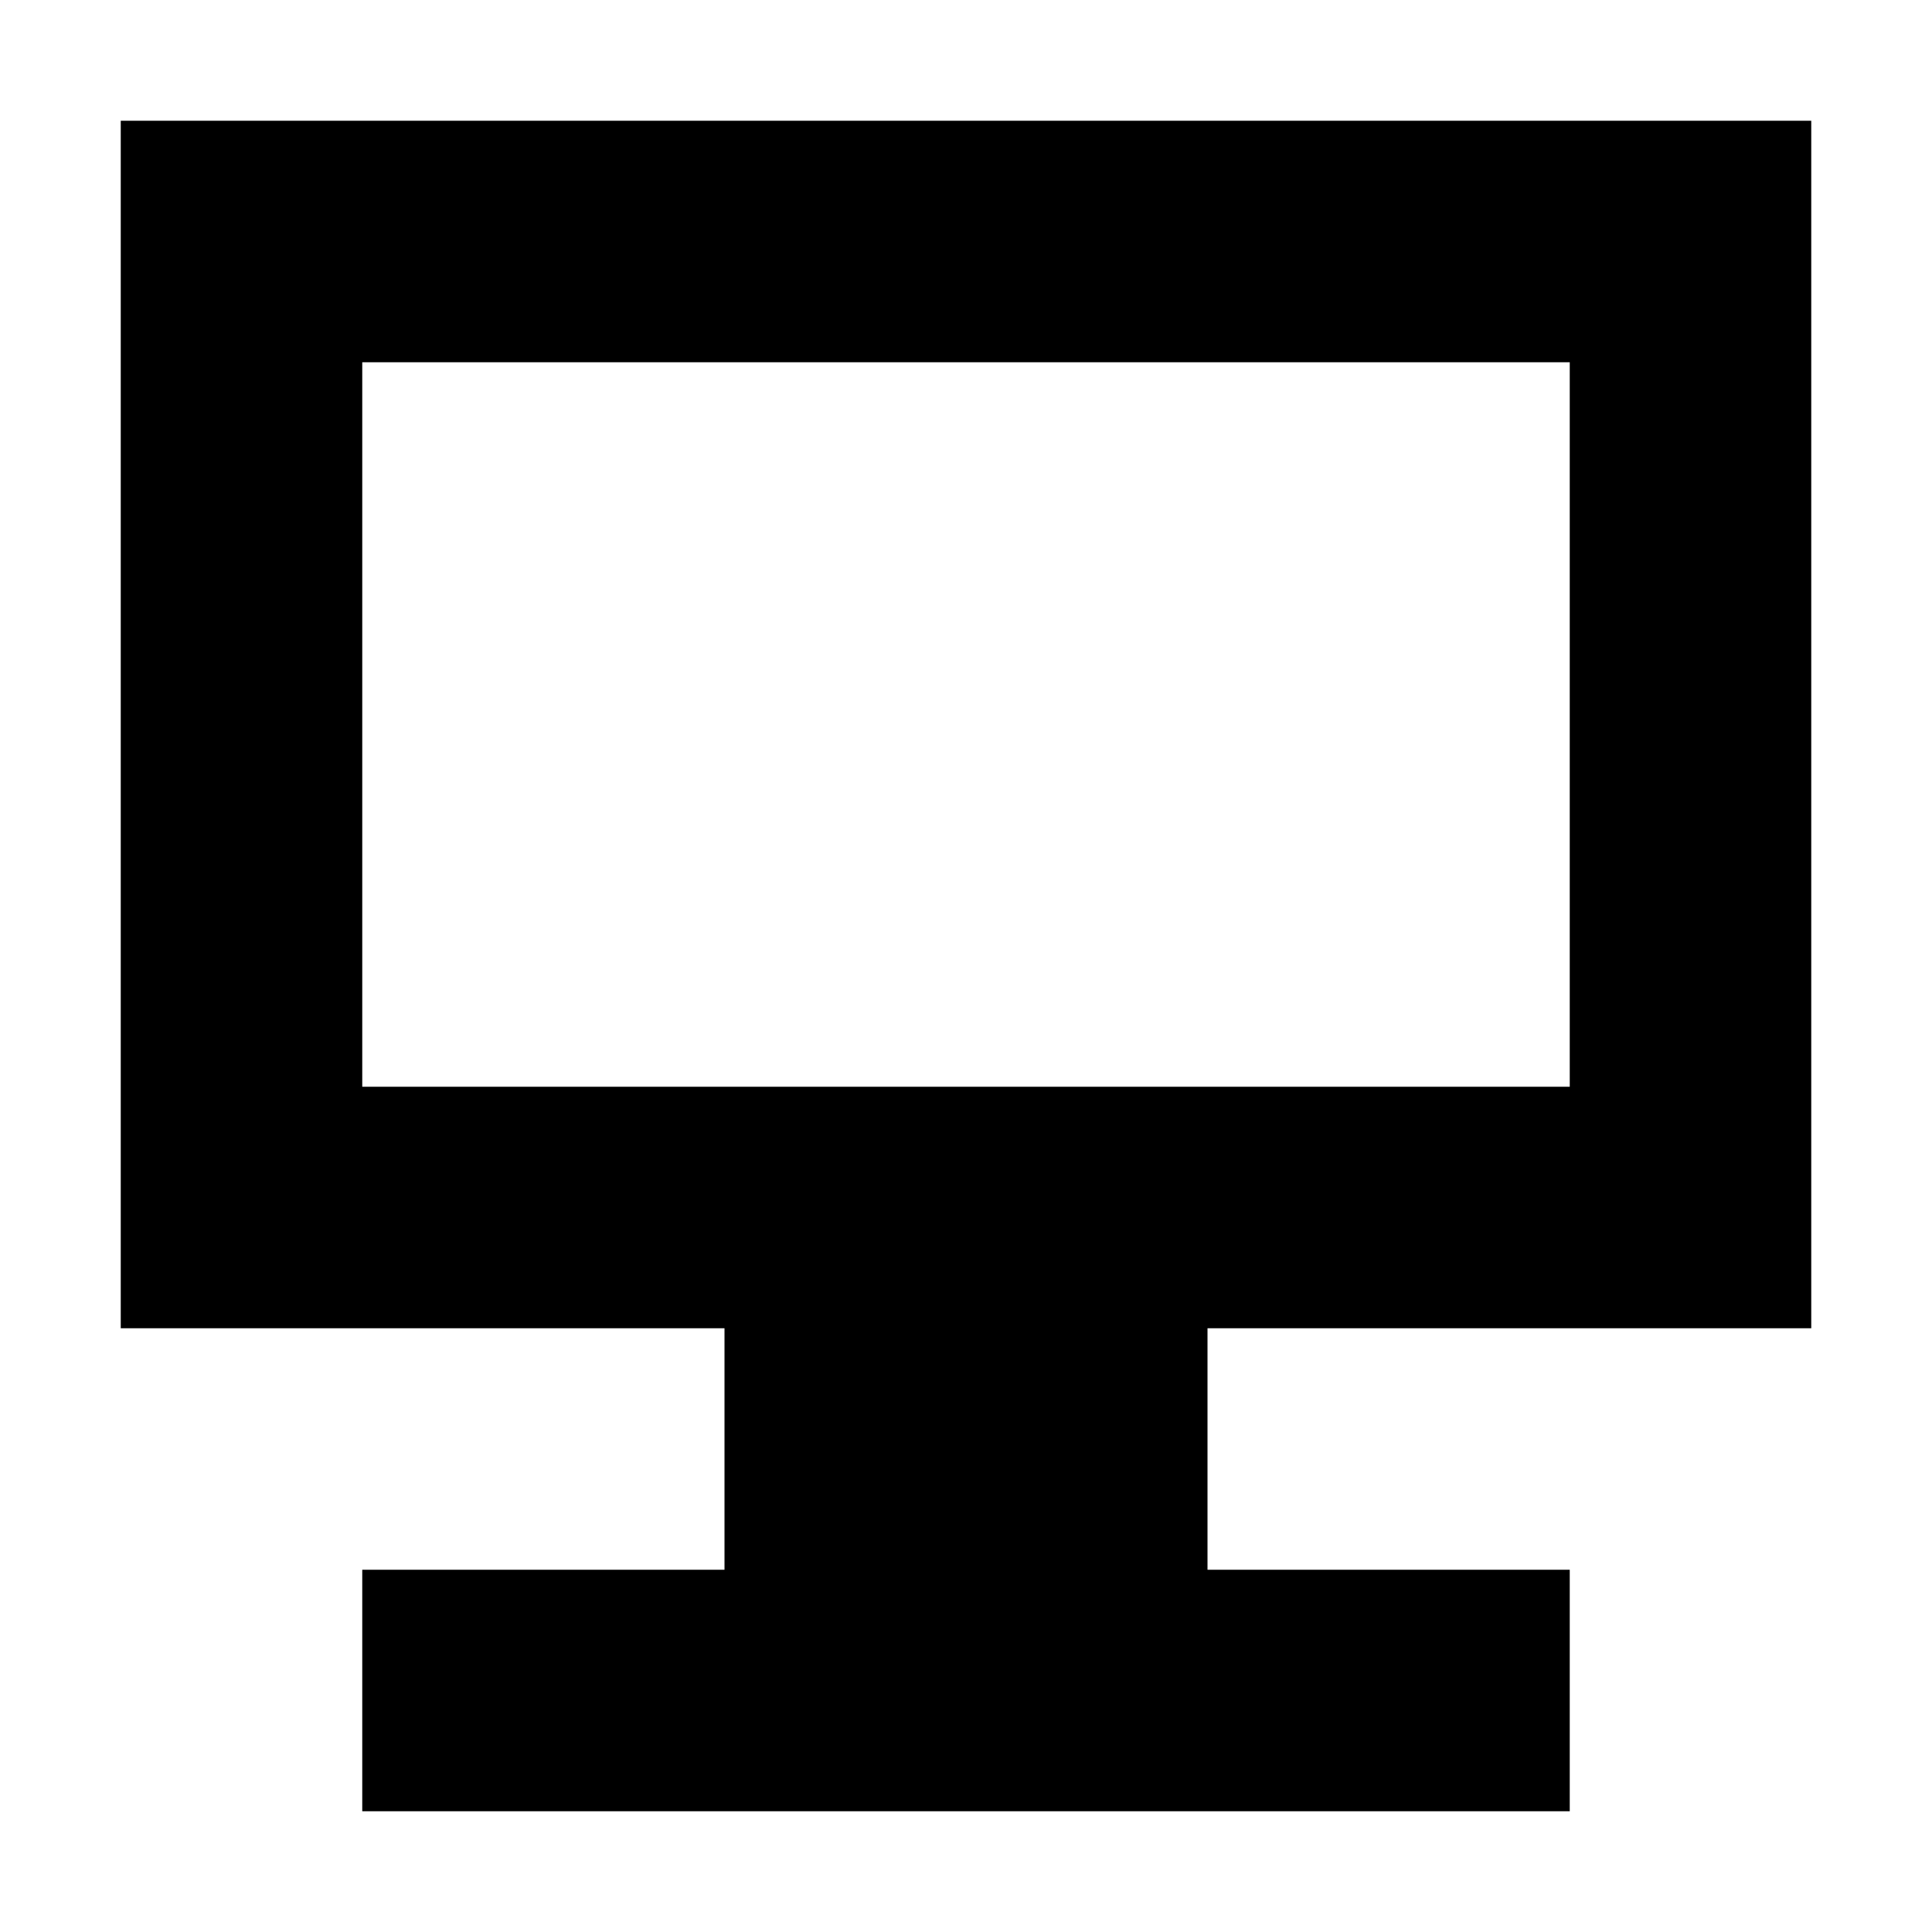 <svg xmlns="http://www.w3.org/2000/svg" width="16" height="16" viewBox="0 0 16 16">
  <path d="M3,3 L3,9 L13,9 L13,3 L3,3 Z M1,1 L15,1 L15,11 L10,11 L10,13 L13,13 L13,15 L3,15 L3,13 L6,13 L6,11 L1,11 L1,1 Z"/>
</svg>
